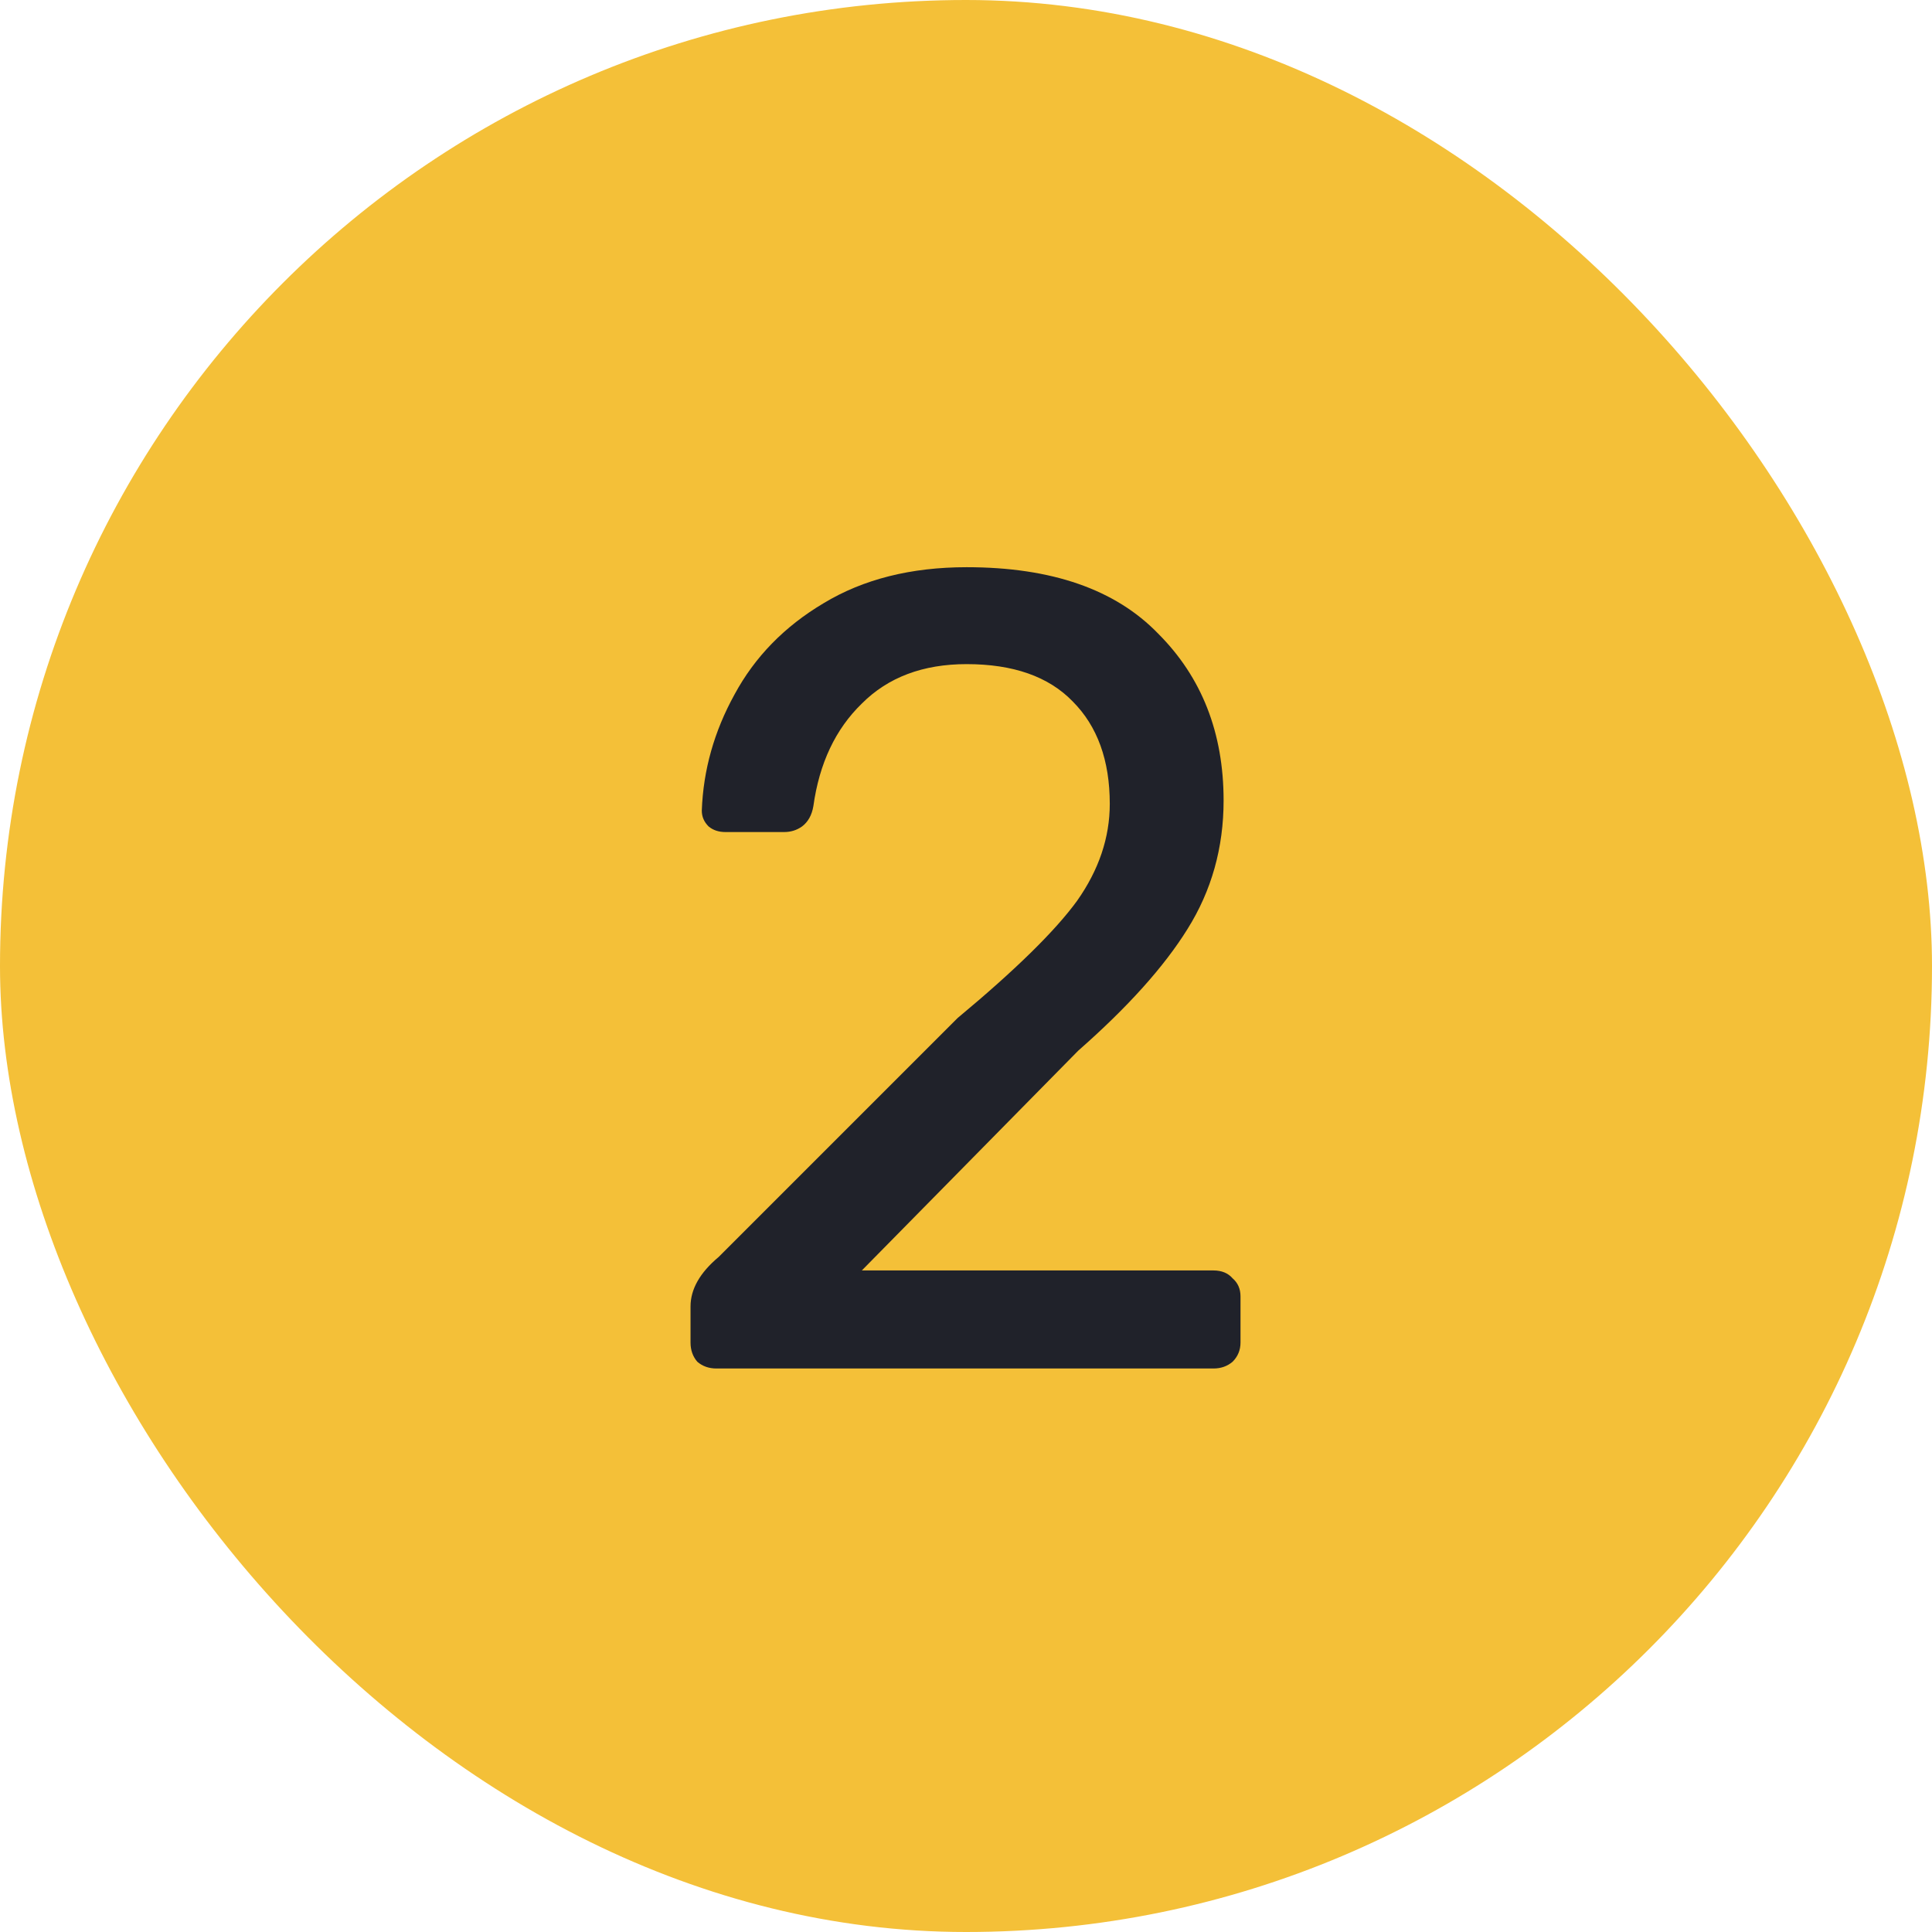 <svg width="24" height="24" viewBox="0 0 24 24" fill="none" xmlns="http://www.w3.org/2000/svg">
<rect width="24" height="24" rx="12" fill="#F4C038"/>
<path d="M8.9 17C8.806 17 8.727 16.972 8.662 16.916C8.606 16.851 8.578 16.771 8.578 16.678V16.23C8.578 16.015 8.694 15.81 8.928 15.614L11.896 12.646C12.614 12.049 13.109 11.563 13.38 11.19C13.65 10.807 13.786 10.406 13.786 9.986C13.786 9.445 13.632 9.02 13.324 8.712C13.025 8.404 12.586 8.25 12.008 8.25C11.466 8.25 11.032 8.413 10.706 8.74C10.379 9.057 10.178 9.482 10.104 10.014C10.085 10.126 10.038 10.21 9.964 10.266C9.898 10.313 9.824 10.336 9.74 10.336H9.012C8.928 10.336 8.858 10.313 8.802 10.266C8.746 10.21 8.718 10.145 8.718 10.07C8.736 9.566 8.872 9.085 9.124 8.628C9.376 8.161 9.744 7.783 10.23 7.494C10.724 7.195 11.317 7.046 12.008 7.046C13.062 7.046 13.856 7.321 14.388 7.872C14.929 8.413 15.2 9.104 15.2 9.944C15.2 10.532 15.05 11.064 14.752 11.54C14.462 12.007 14.01 12.511 13.394 13.052L10.706 15.782H15.074C15.176 15.782 15.256 15.815 15.312 15.88C15.377 15.936 15.41 16.011 15.41 16.104V16.678C15.41 16.771 15.377 16.851 15.312 16.916C15.246 16.972 15.167 17 15.074 17H8.9Z" fill="#20222A"/>
</svg>
